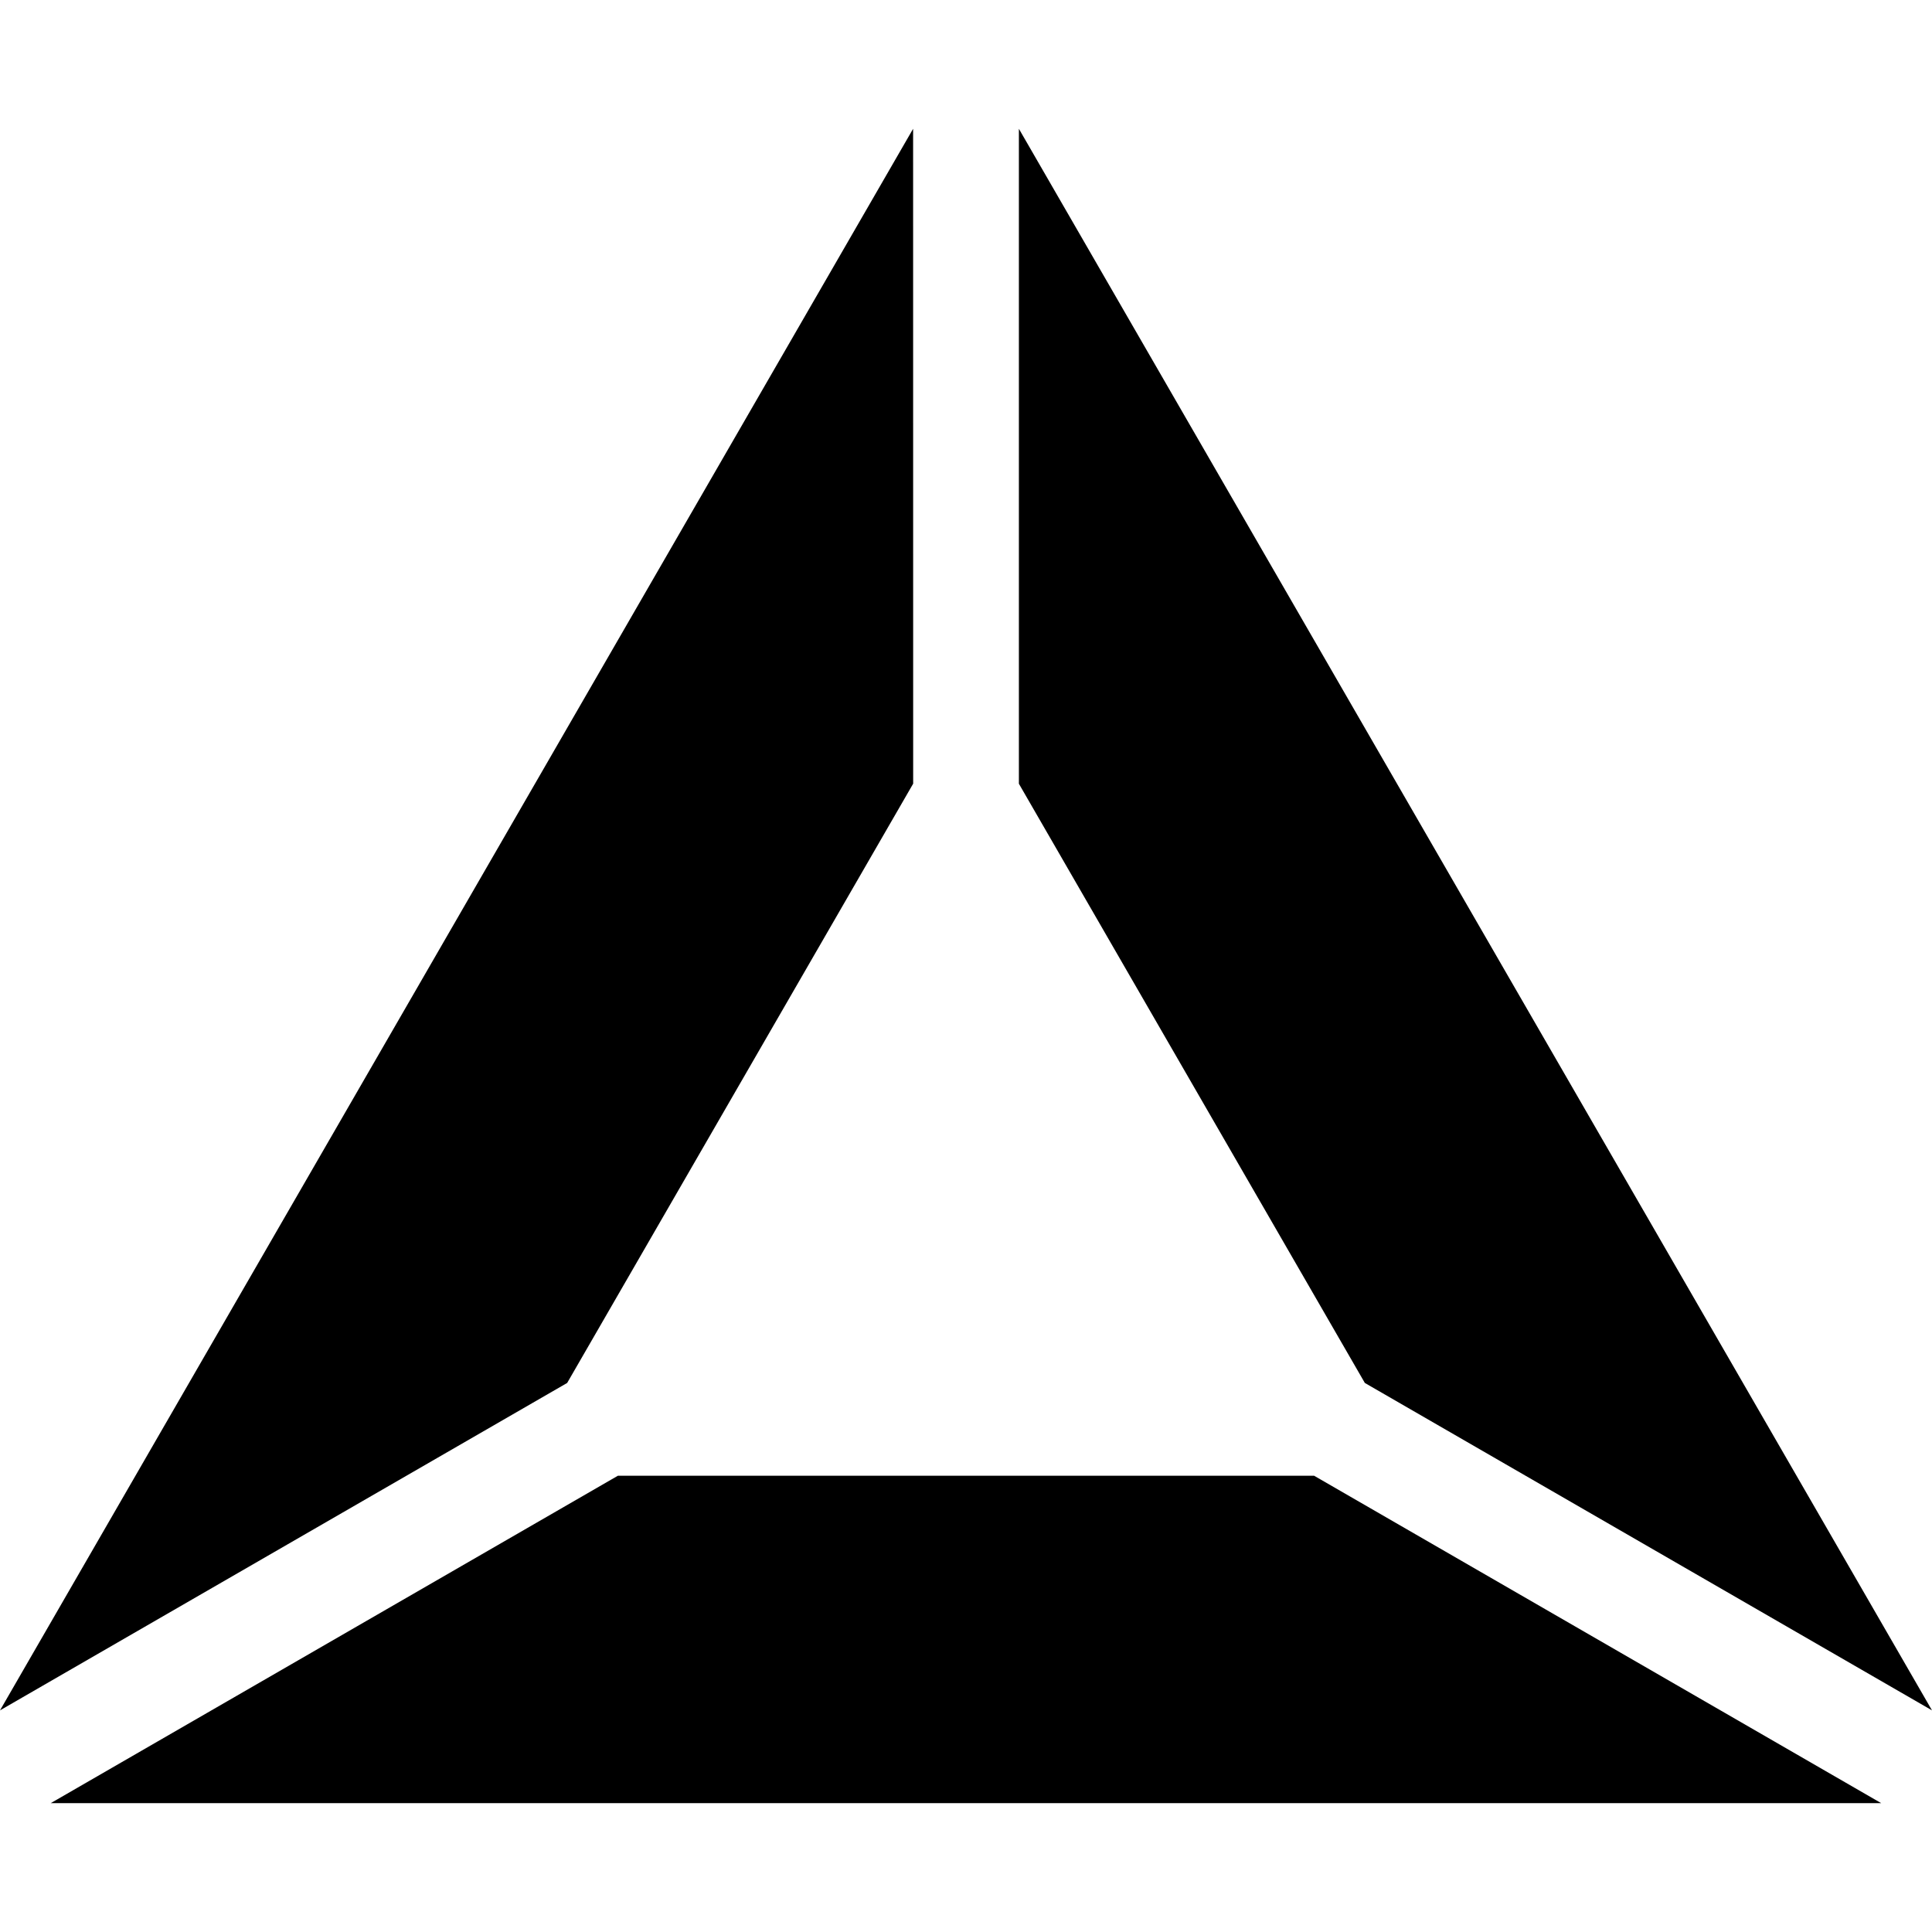 <svg version="1.1" xmlns="http://www.w3.org/2000/svg" viewBox="0 0 32 32">
<title>bat</title>
<path d="M15.124 2.133l-15.124 26.196 9.394-5.423 5.731-9.926zM21.766 24.443h-11.532l-9.394 5.423h30.319zM16.876 12.981l5.73 9.925 9.394 5.423-15.124-26.196z"></path>
</svg>
